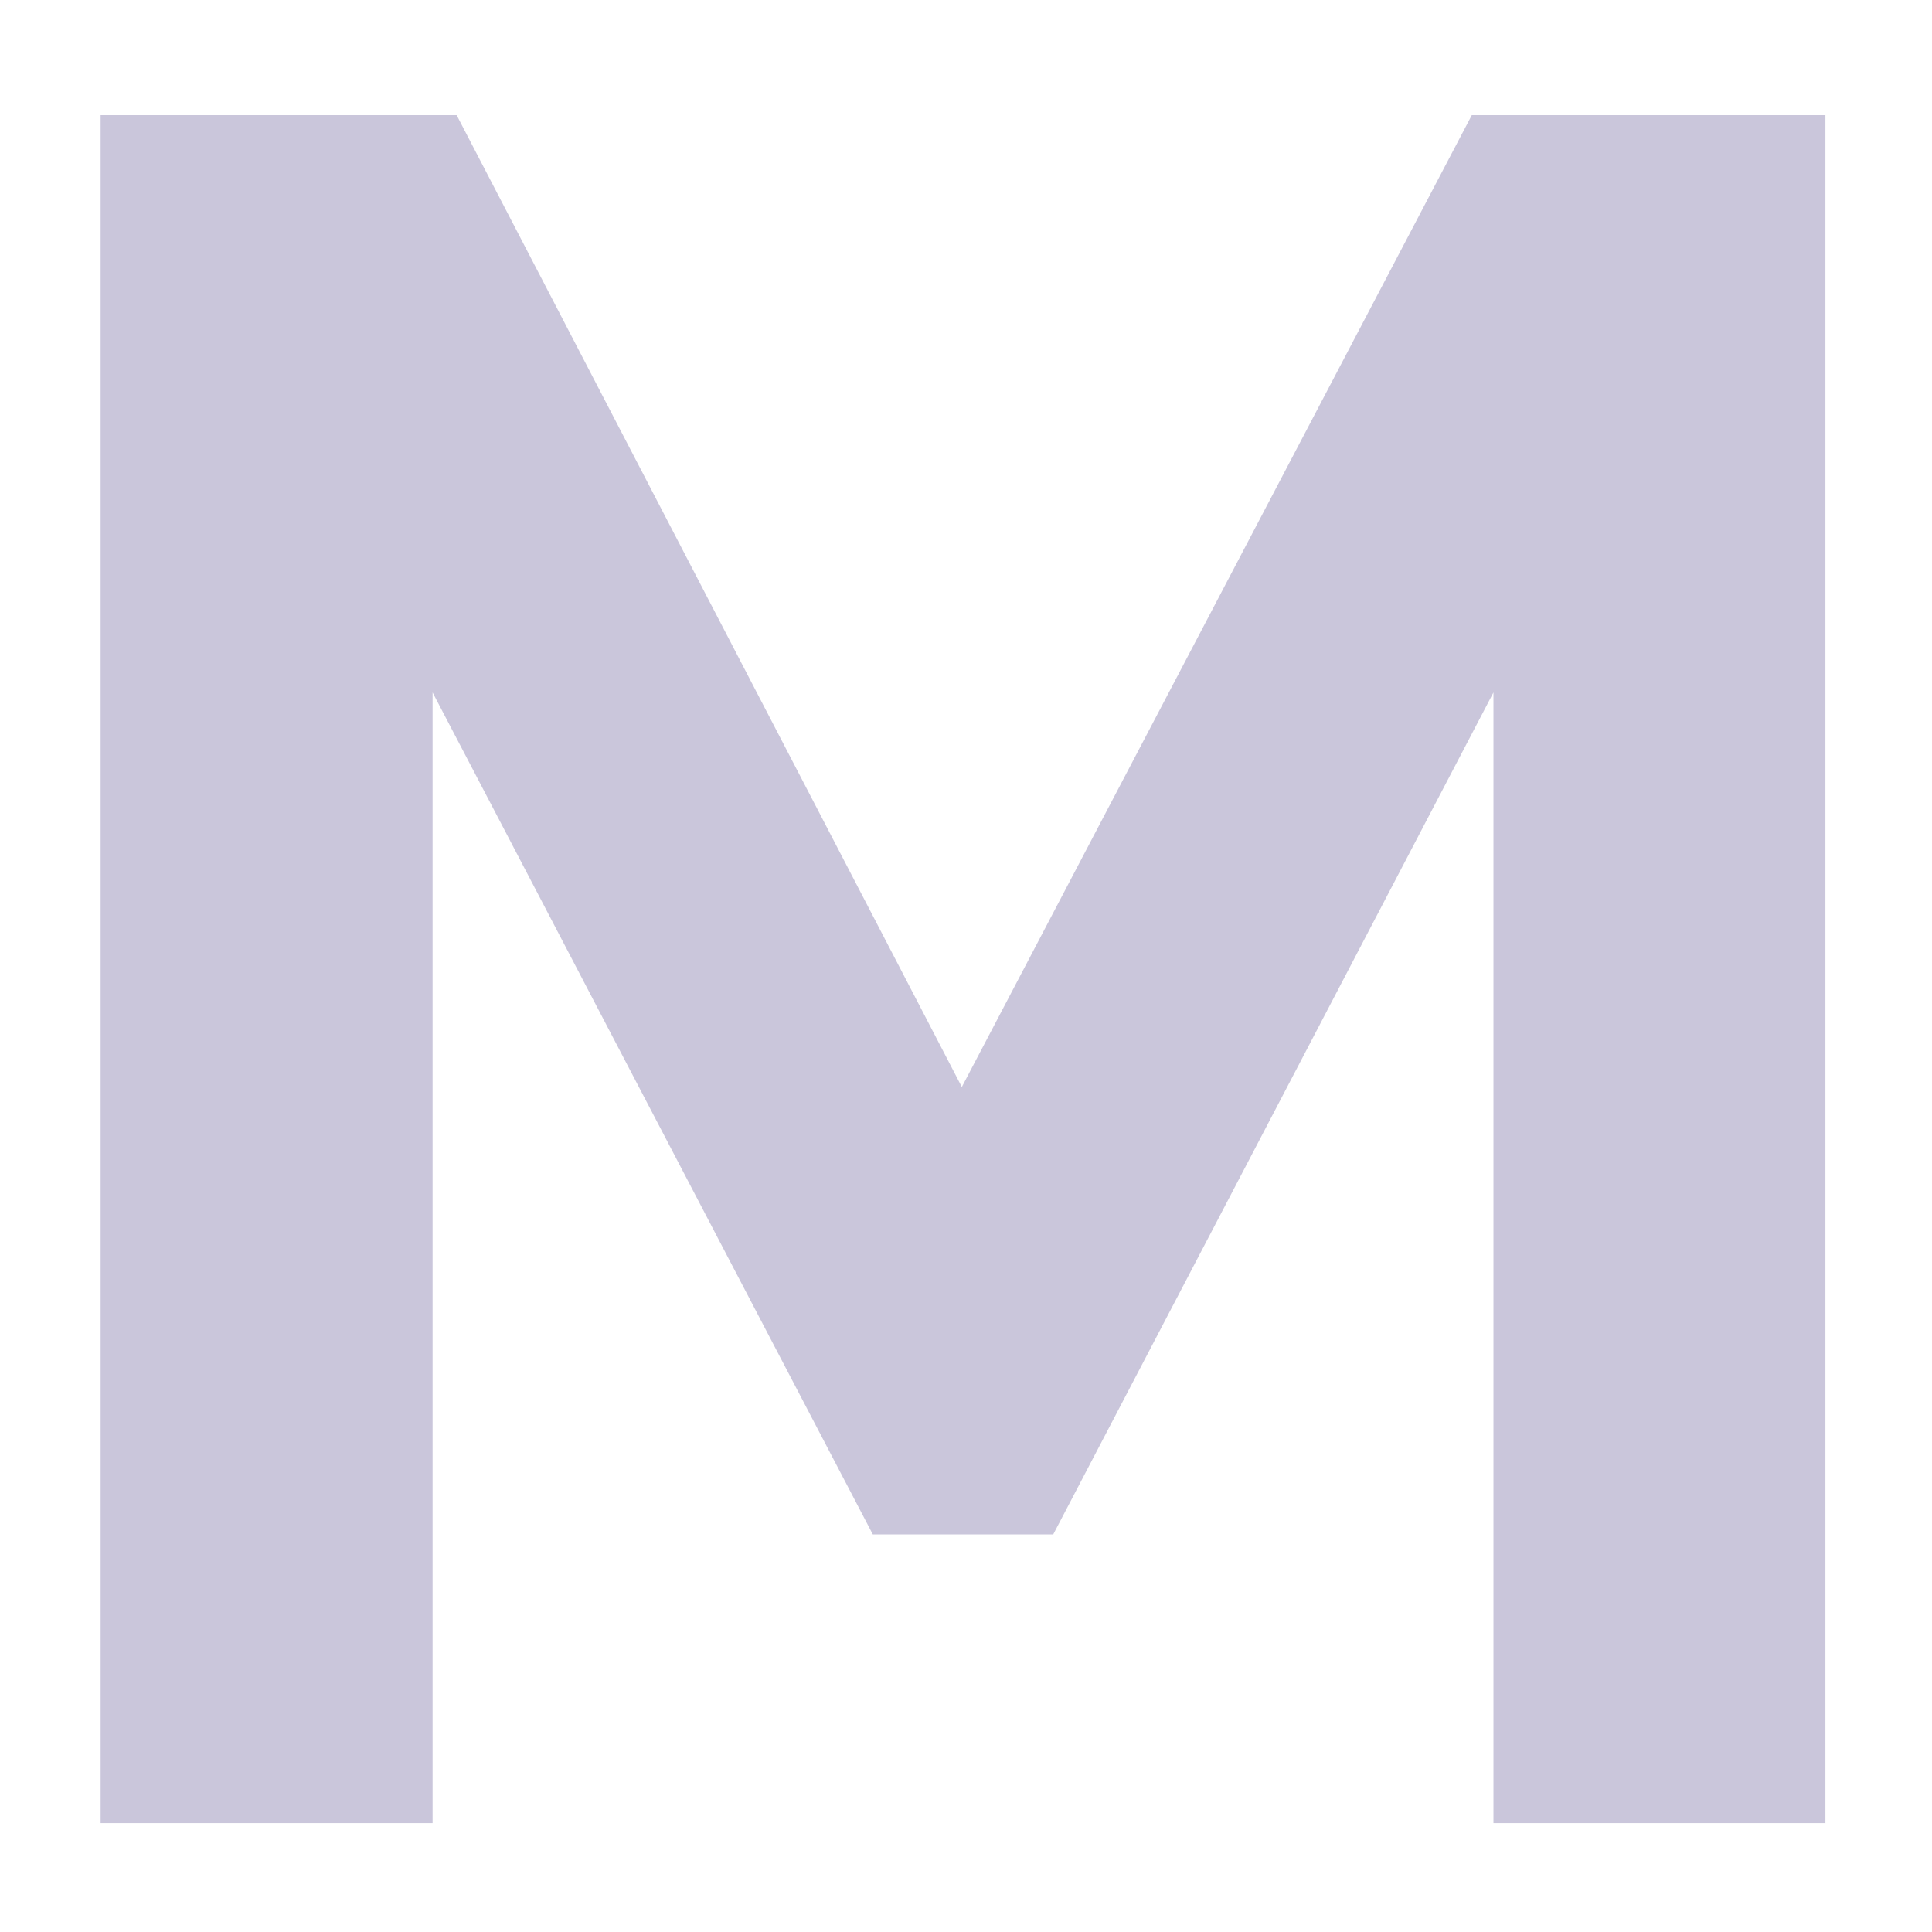 <svg width="337" height="337" viewBox="0 0 337 337" fill="none" xmlns="http://www.w3.org/2000/svg">
<g clip-path="url(#clip0_2016_1826)">
<path d="M260.503 318V120.786L183.715 267.647H152.245L75.457 120.786V318H17.552V20.081H79.653L167.771 189.601L256.727 20.081H318.408V318H260.503Z" fill="#978FB9" fill-opacity="0.5"/>
</g>
<defs>
<clipPath id="clip0_2016_1826">
<rect width="302" height="298" fill="white" transform="translate(17 20)"/>
</clipPath>
</defs>
</svg>
